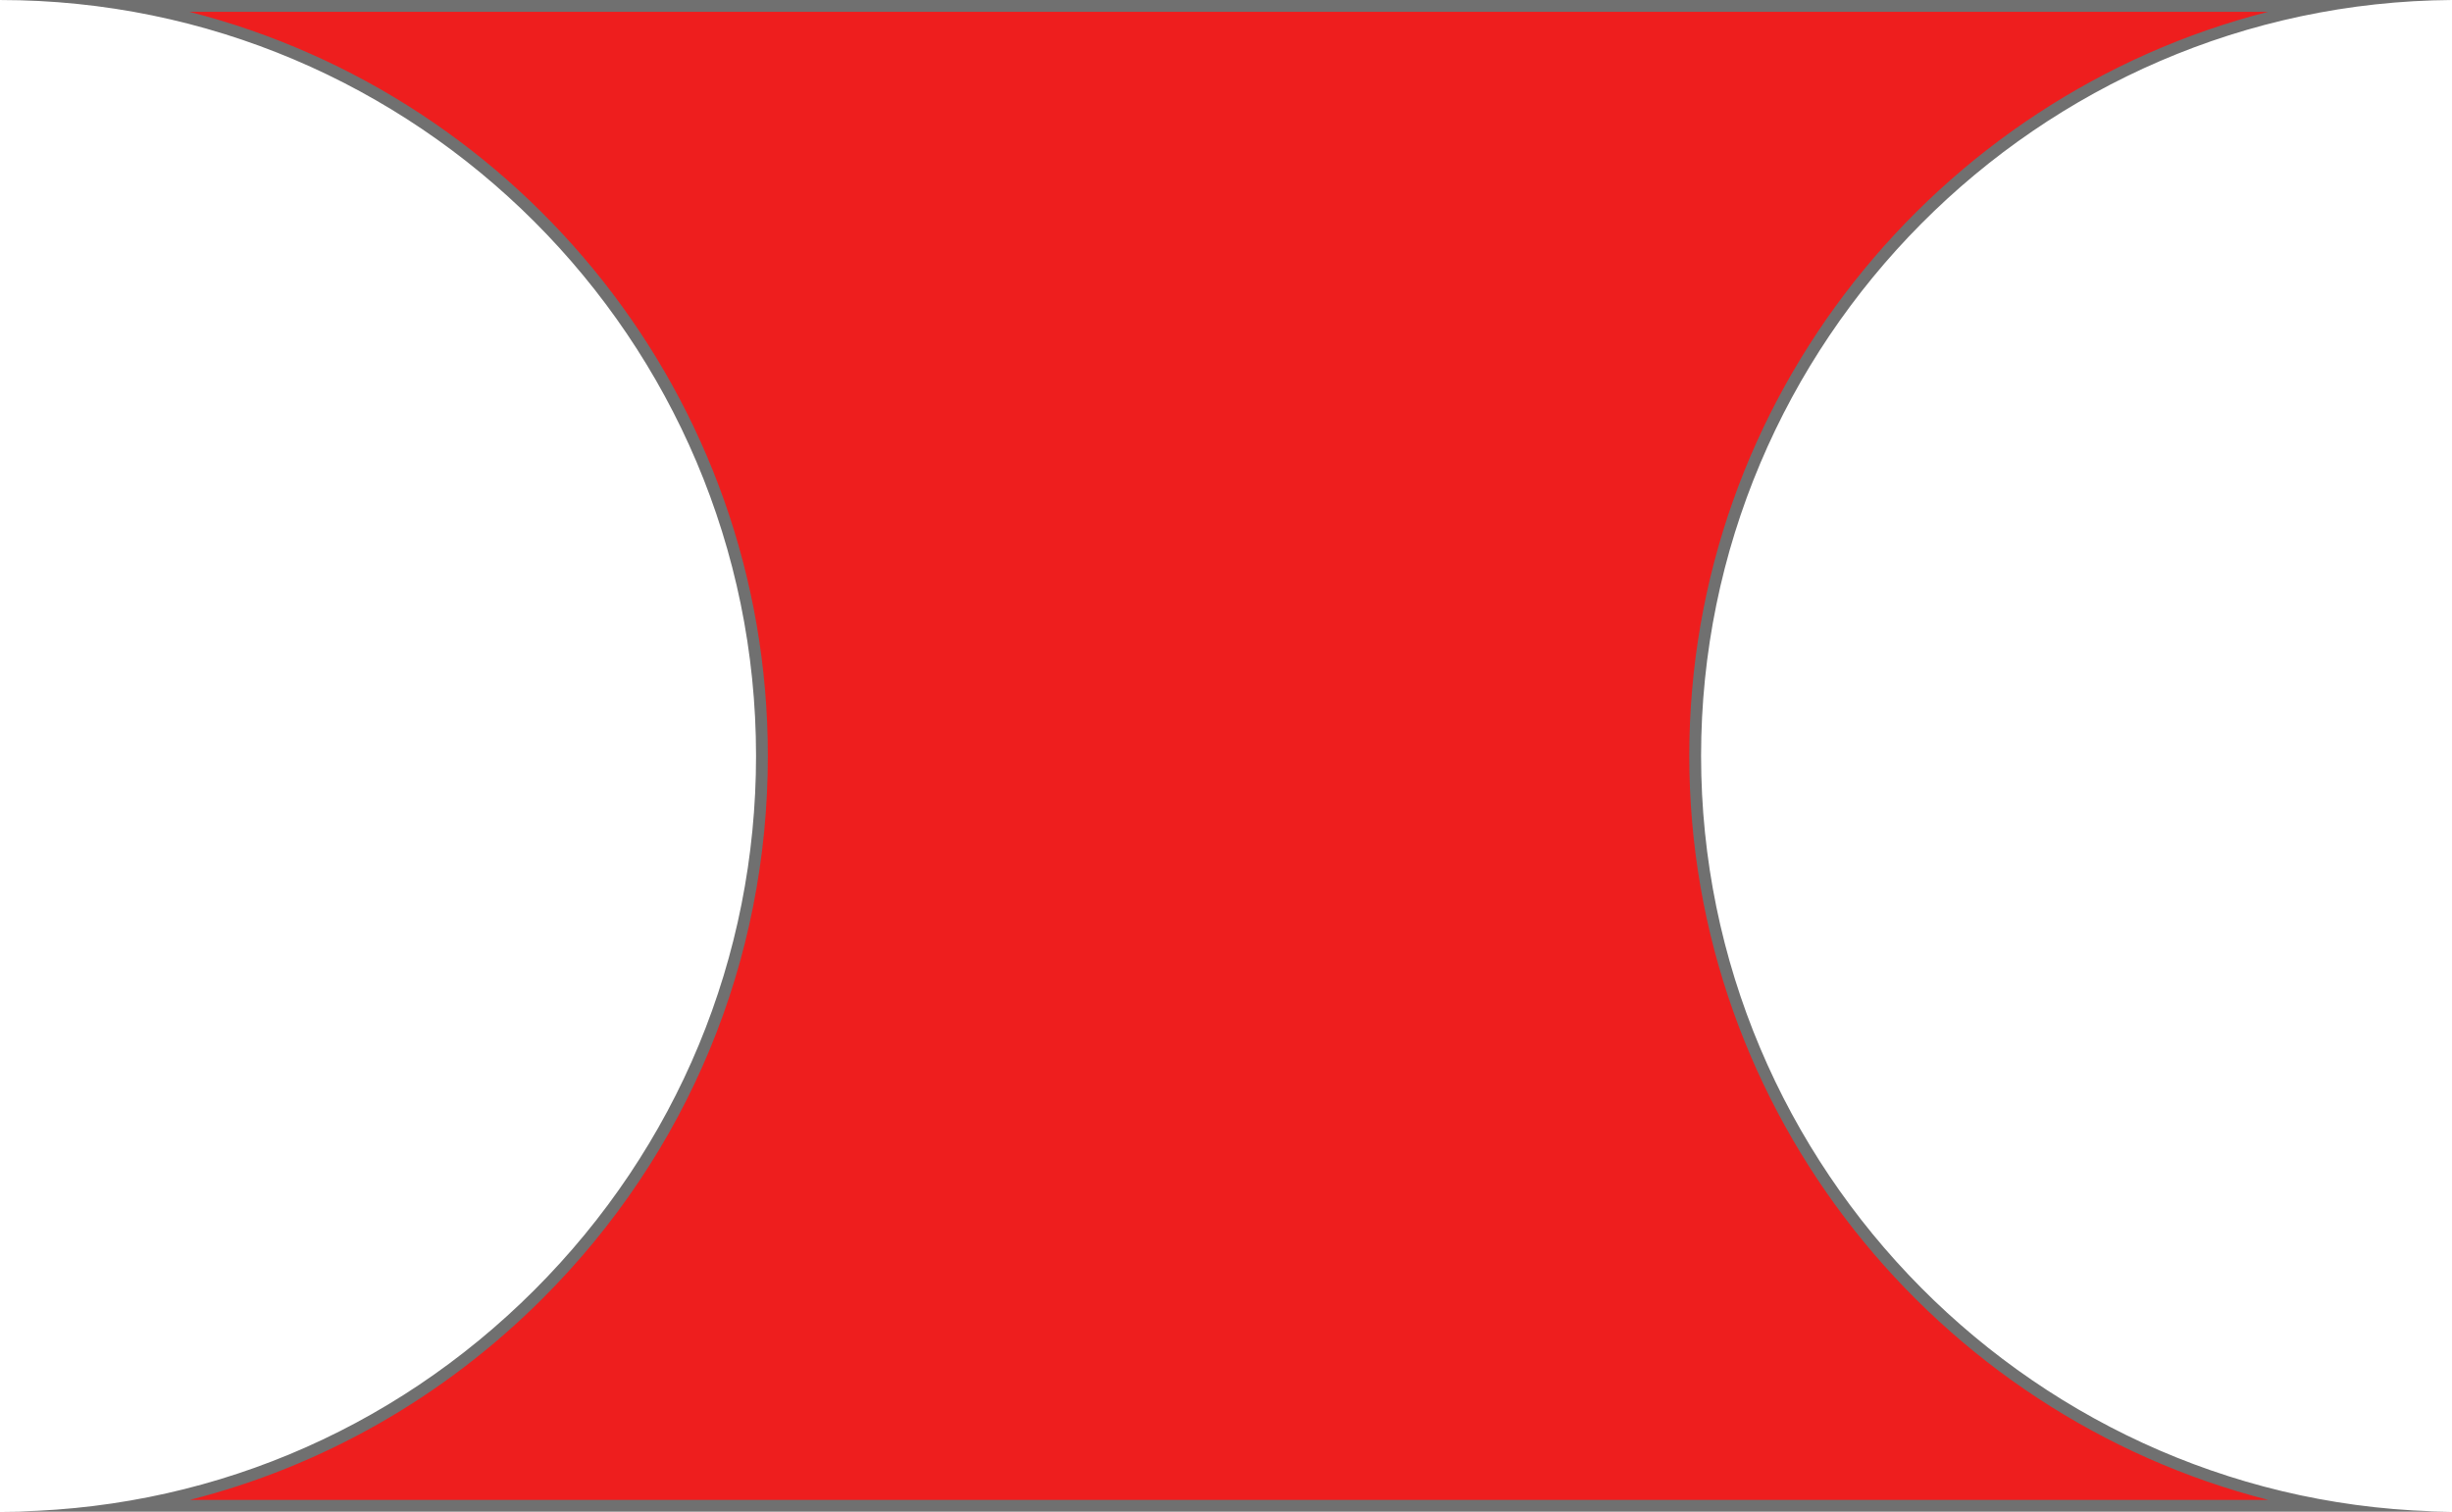 <svg xmlns="http://www.w3.org/2000/svg" width="207.566" height="128" viewBox="0 0 207.566 128">
  <g id="Subtraction_1" data-name="Subtraction 1" transform="translate(-381 0.001)" fill="#ee1e1e">
    <path d="M 577.678 127.5 L 392.386 127.5 C 405.262 125.211 417.126 119.047 426.587 109.587 C 438.783 97.391 445.5 81.201 445.5 64 C 445.5 32.307 422.521 5.879 392.351 0.5 L 577.668 0.5 C 547.514 5.89 524.5 32.384 524.5 64 C 524.5 95.604 547.524 122.112 577.678 127.5 Z" stroke="none"/>
    <path d="M 573.009 127 C 544.901 119.83 524 94.228 524 64 C 524 33.76 544.892 8.17 572.999 1 L 397.03 1 C 425.145 8.157 446 33.689 446 64 C 446 81.335 439.231 97.65 426.94 109.94 C 418.545 118.335 408.271 124.155 397.076 127 L 573.009 127 M 588.49 128 L 381 128 C 398.067 127.999 414.132 121.335 426.233 109.233 C 438.335 97.132 445 81.068 445 64 C 445 28.71 416.289 2.210115098932874e-06 381 2.210115098932874e-06 L 588.566 -0.001 C 553.515 0.235 525 28.944 525 64 C 525 99.014 553.481 127.723 588.49 127.998 L 588.49 128 Z" stroke="none" fill="#707070"/>
  </g>
</svg>
